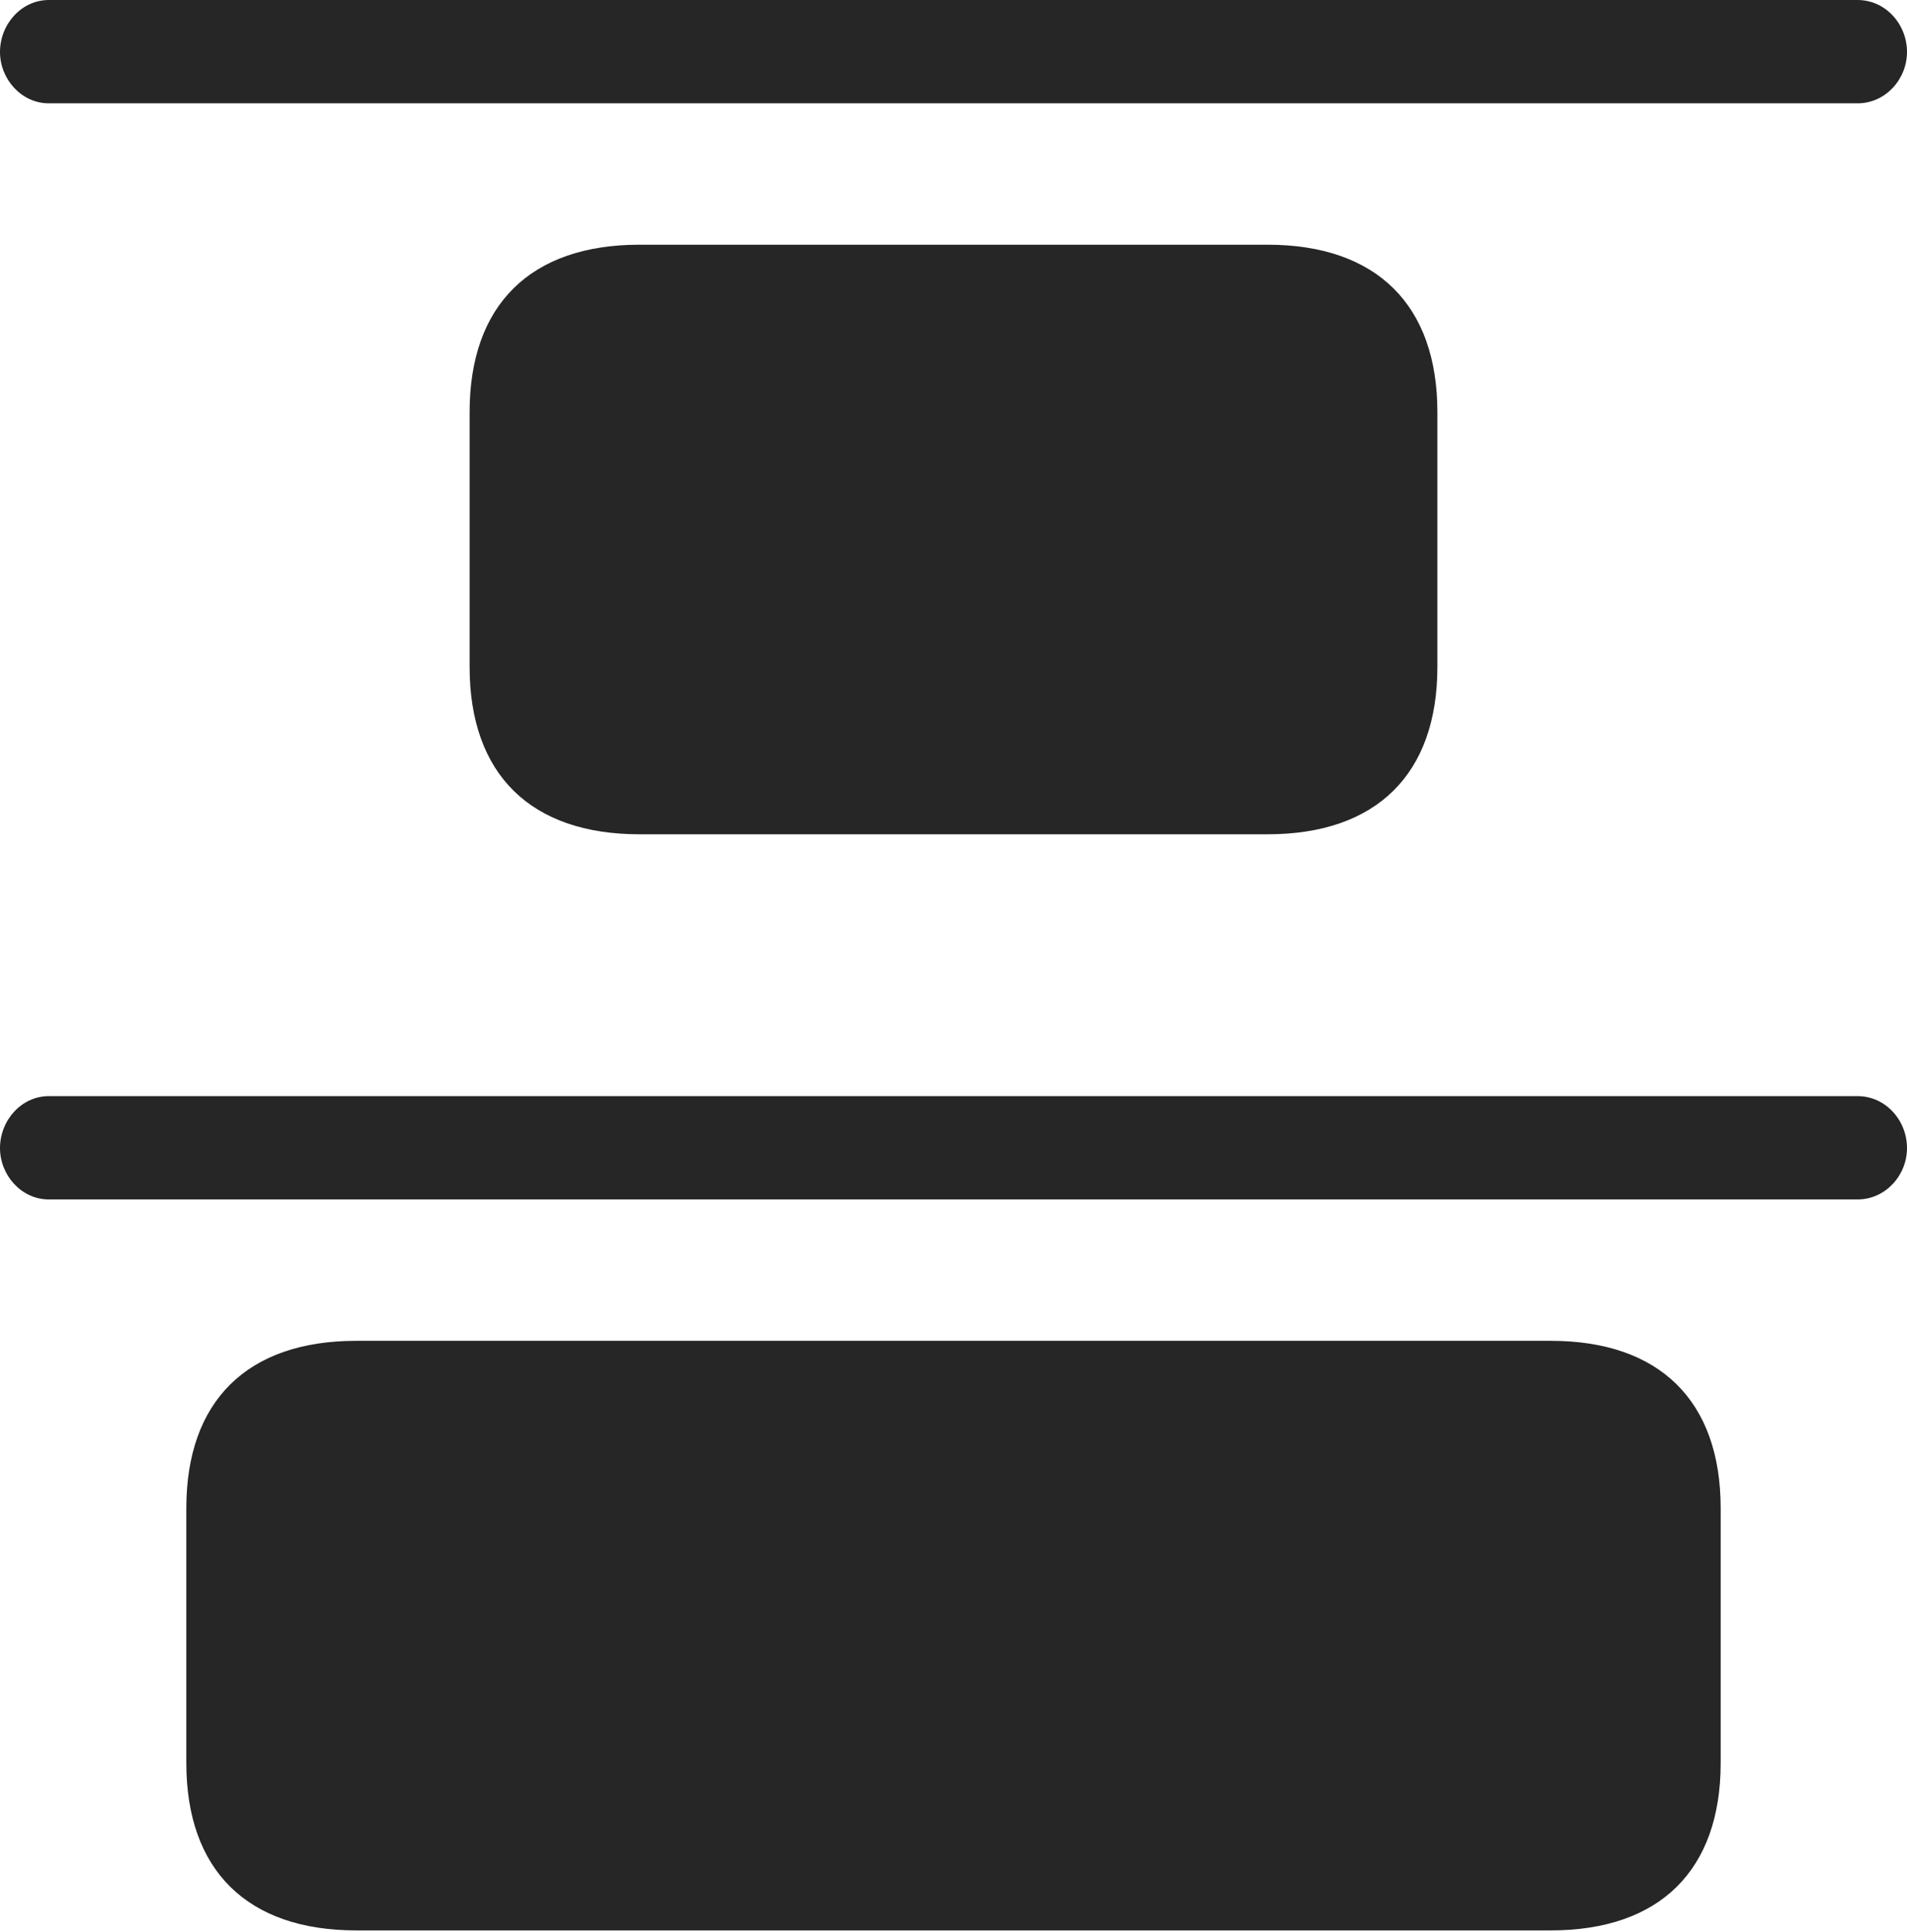 <?xml version="1.0" encoding="UTF-8"?>
<!--Generator: Apple Native CoreSVG 326-->
<!DOCTYPE svg
PUBLIC "-//W3C//DTD SVG 1.1//EN"
       "http://www.w3.org/Graphics/SVG/1.1/DTD/svg11.dtd">
<svg version="1.1" xmlns="http://www.w3.org/2000/svg" xmlns:xlink="http://www.w3.org/1999/xlink" viewBox="0 0 752.25 761.75">
 <g>
  <rect height="761.75" opacity="0" width="752.25" x="0" y="0"/>
  <path d="M252.25 329L500 329C543 329 567 305.25 567 263L567 162.5C567 120.25 543 96.5 500 96.5L252.25 96.5C209.25 96.5 185.25 120.25 185.25 162.5L185.25 263C185.25 305.25 209.25 329 252.25 329ZM140.5 761.25L611.75 761.25C654.75 761.25 678.75 737.5 678.75 695.25L678.75 594.75C678.75 552.5 654.75 528.75 611.75 528.75L140.5 528.75C97.5 528.75 73.5 552.5 73.5 594.75L73.5 695.25C73.5 737.5 97.5 761.25 140.5 761.25Z" fill="black" fill-opacity="0.85"/>
  <path d="M19.25 40.75L732.75 40.75C743.75 40.75 752.25 31.25 752.25 20.5C752.25 9.5 743.75 0 732.75 0L19.25 0C8.5 0 0 9.5 0 20.5C0 31.25 8.5 40.75 19.25 40.75ZM19.25 473L732.75 473C743.75 473 752.25 463.5 752.25 452.75C752.25 441.75 743.75 432.25 732.75 432.25L19.25 432.25C8.5 432.25 0 441.75 0 452.75C0 463.5 8.5 473 19.25 473Z" fill="black" fill-opacity="0.85"/>
 </g>
</svg>
